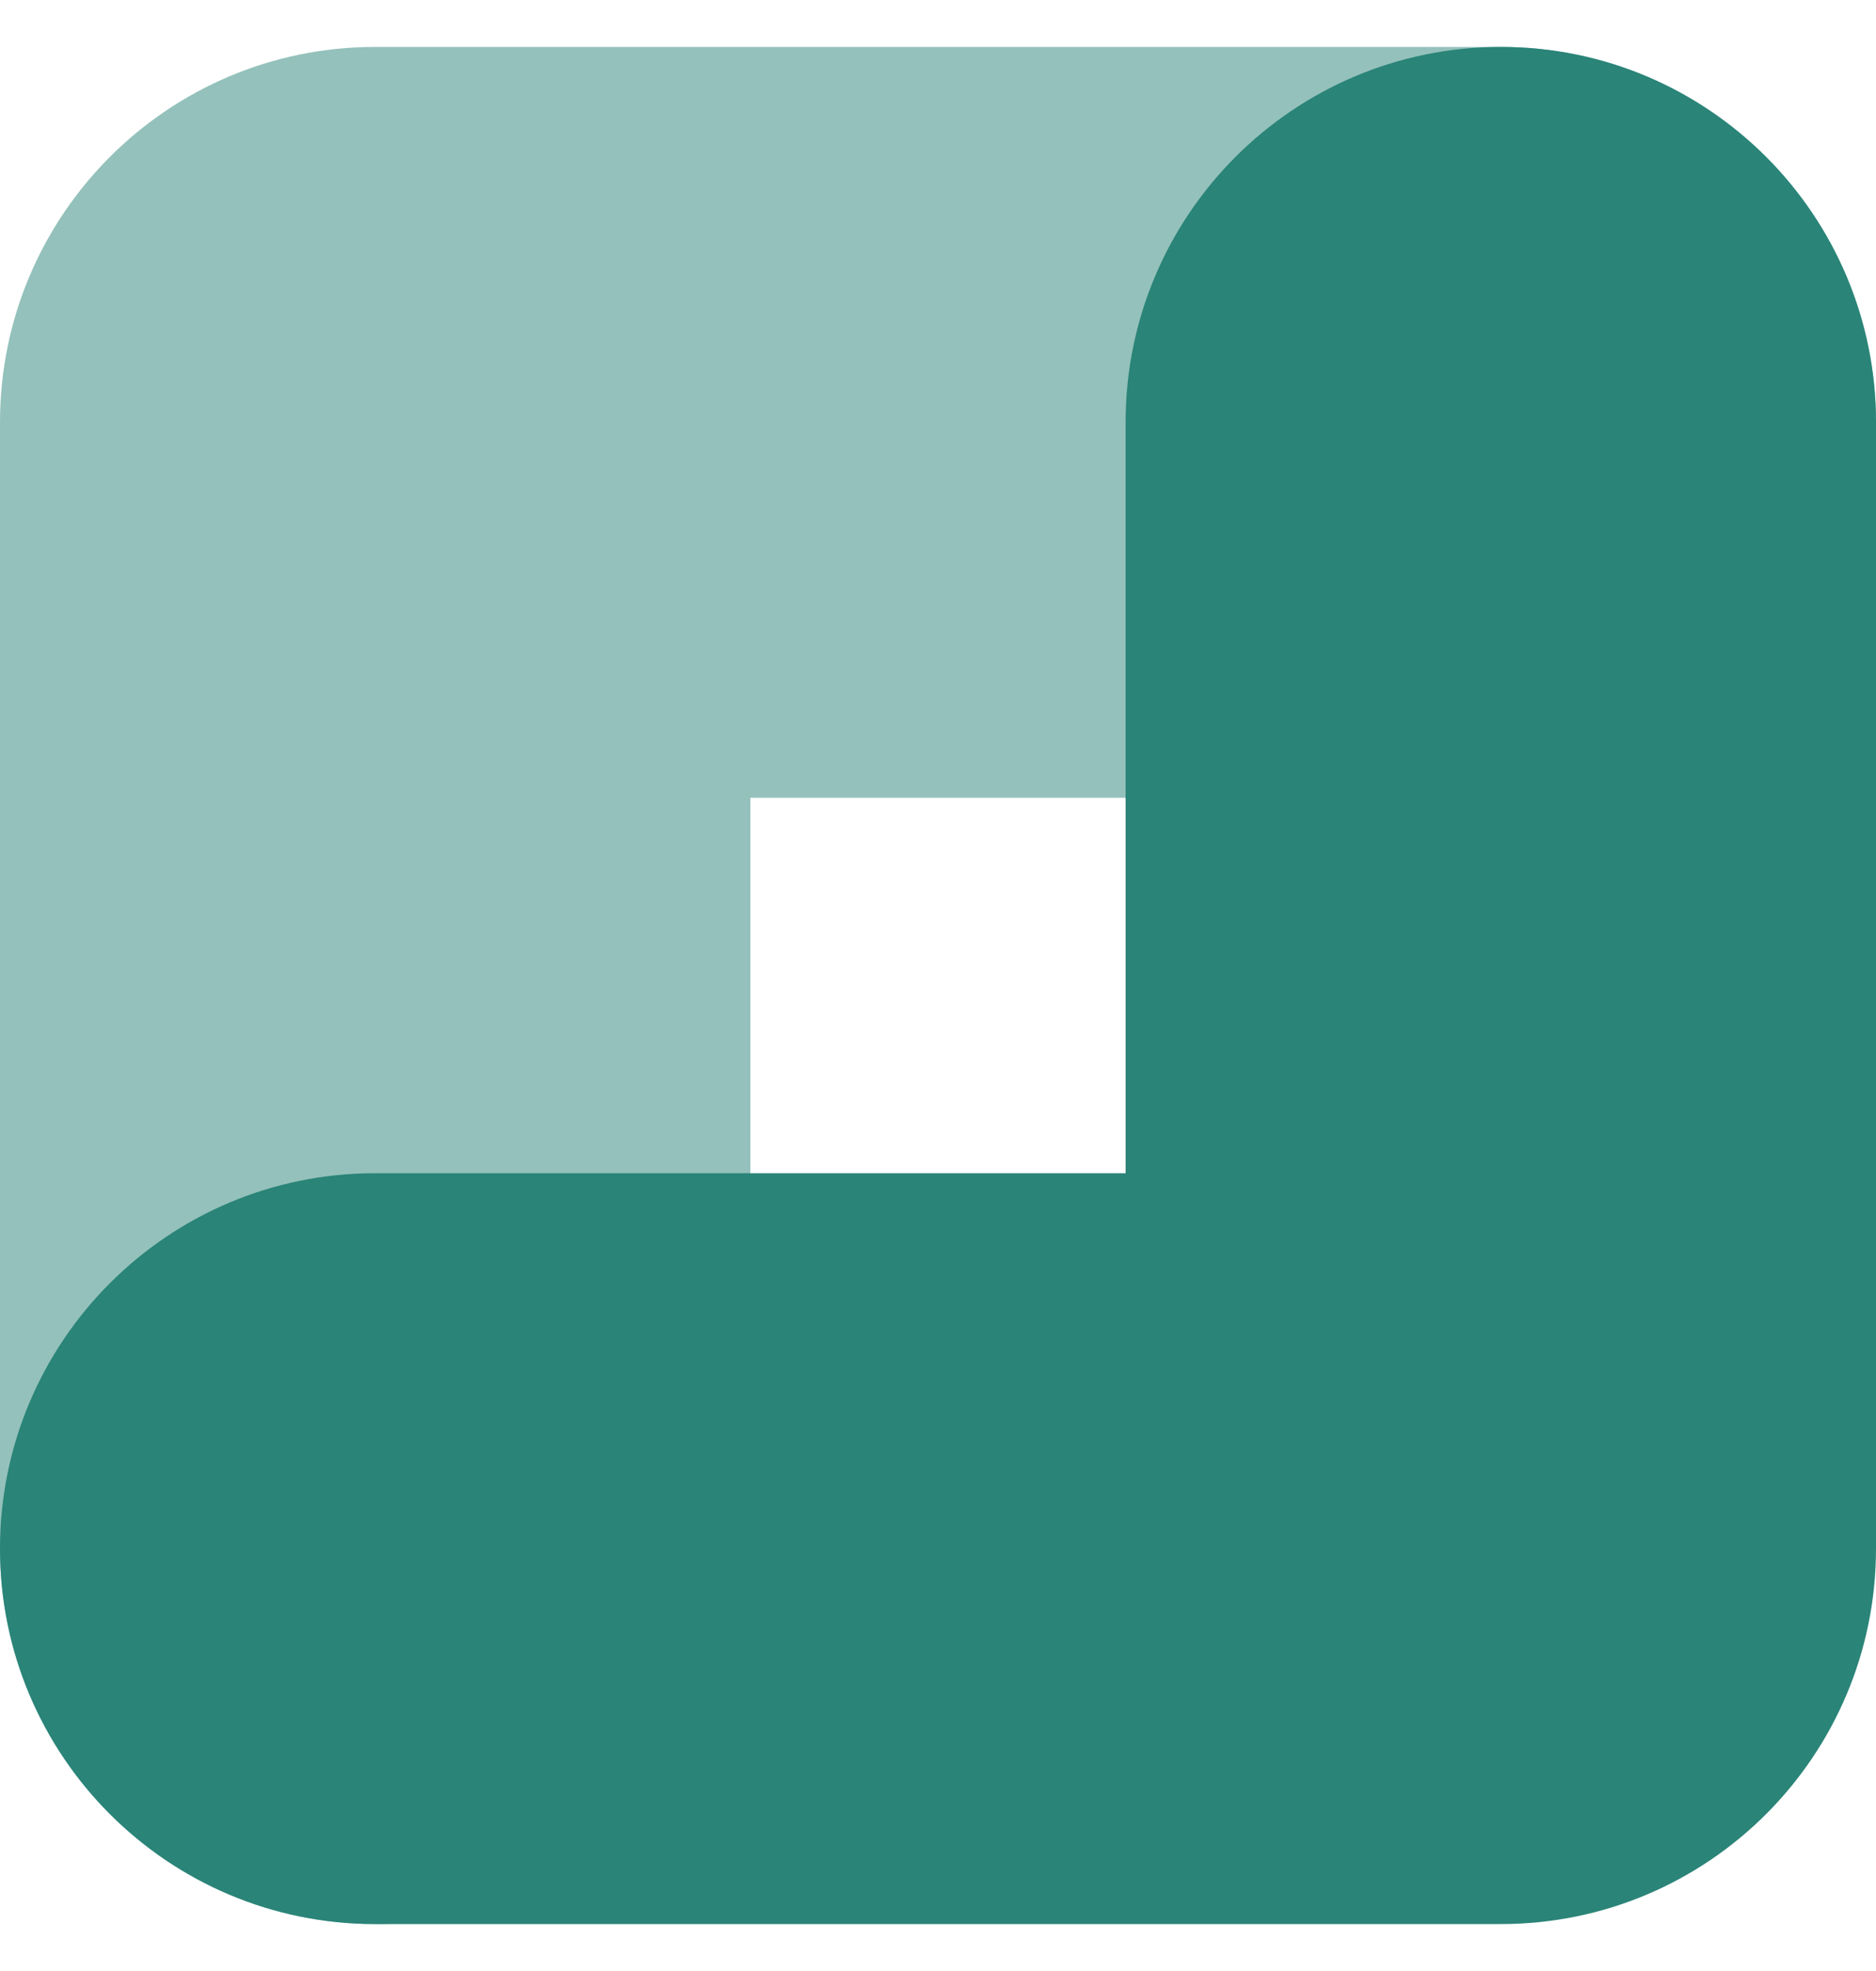 <svg width="20" height="21" viewBox="0 0 20 21" fill="none" xmlns="http://www.w3.org/2000/svg">
<path fill-rule="evenodd" clip-rule="evenodd" d="M16 20.5C18.209 20.5 20 18.709 20 16.5V4.5C20 2.291 18.209 0.5 16 0.5C13.791 0.5 12 2.291 12 4.5V12.5H4C1.791 12.5 0 14.291 0 16.5C0 18.709 1.791 20.5 4 20.5H16Z" fill="#2B8478"/>
<path fill-rule="evenodd" clip-rule="evenodd" d="M4 20.5C6.209 20.5 8 18.709 8 16.5V8.5H16C18.209 8.5 20 6.709 20 4.5C20 2.291 18.209 0.5 16 0.5H4C1.791 0.5 0 2.291 0 4.5V16.5C0 18.709 1.791 20.5 4 20.5Z" fill="#2B8478" fill-opacity="0.5"/>
</svg>
